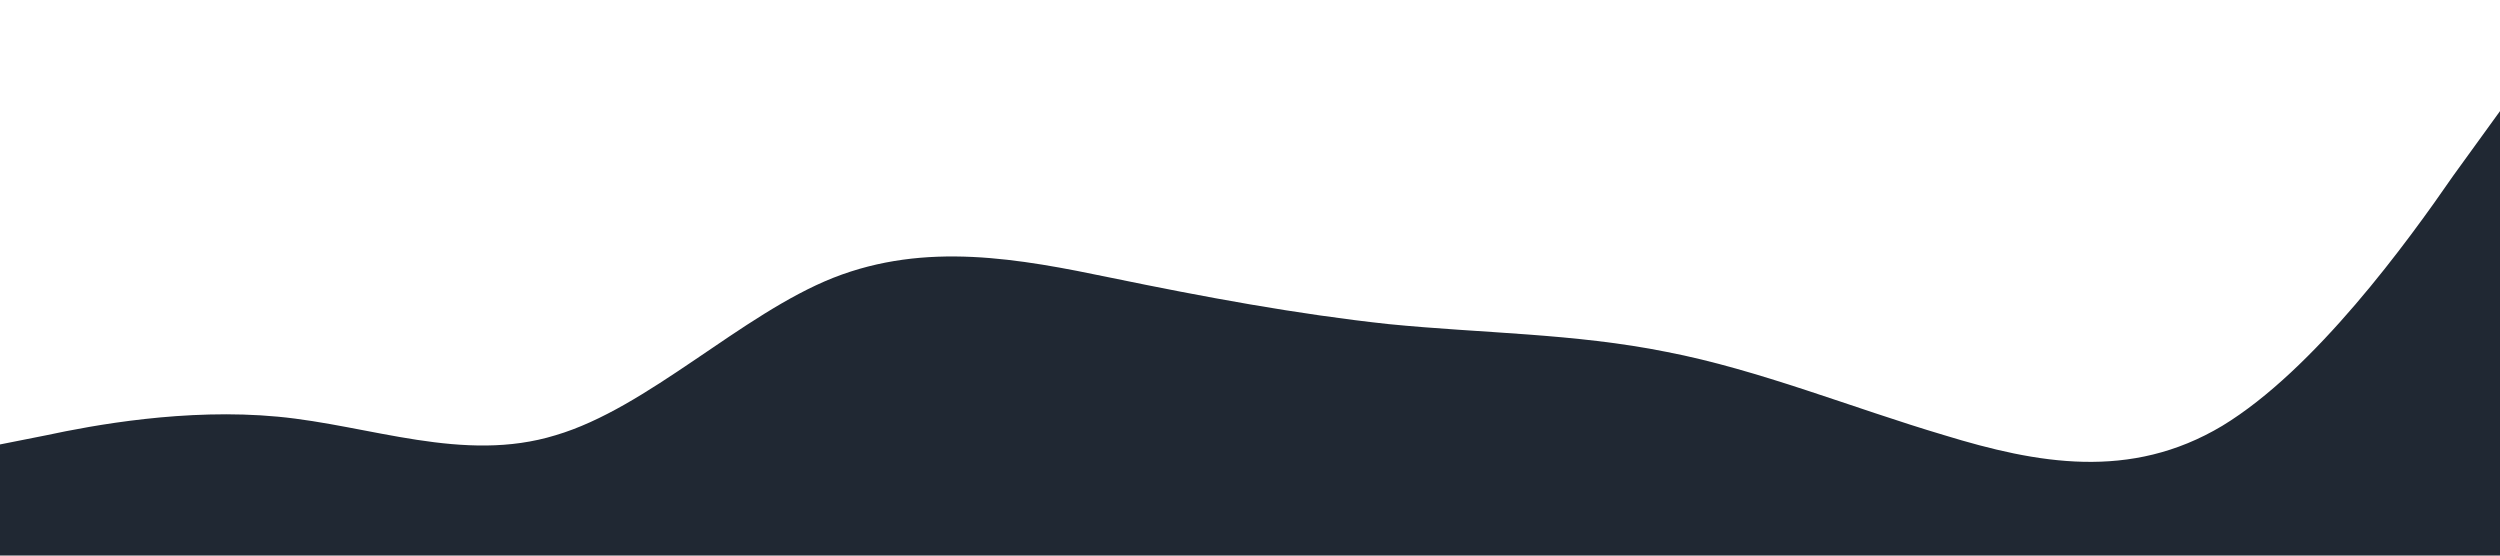 <?xml version="1.0" standalone="no"?><svg xmlns="http://www.w3.org/2000/svg" viewBox="0 0 1440 320"><path fill="#202833" fill-opacity="1" d="M0,256L26.7,250.7C53.3,245,107,235,160,240C213.3,245,267,267,320,250.7C373.3,235,427,181,480,160C533.3,139,587,149,640,160C693.3,171,747,181,800,186.7C853.3,192,907,192,960,202.7C1013.3,213,1067,235,1120,250.7C1173.3,267,1227,277,1280,245.3C1333.3,213,1387,139,1413,101.3L1440,64L1440,320L1413.3,320C1386.7,320,1333,320,1280,320C1226.7,320,1173,320,1120,320C1066.7,320,1013,320,960,320C906.7,320,853,320,800,320C746.7,320,693,320,640,320C586.7,320,533,320,480,320C426.7,320,373,320,320,320C266.7,320,213,320,160,320C106.7,320,53,320,27,320L0,320Z"></path></svg>